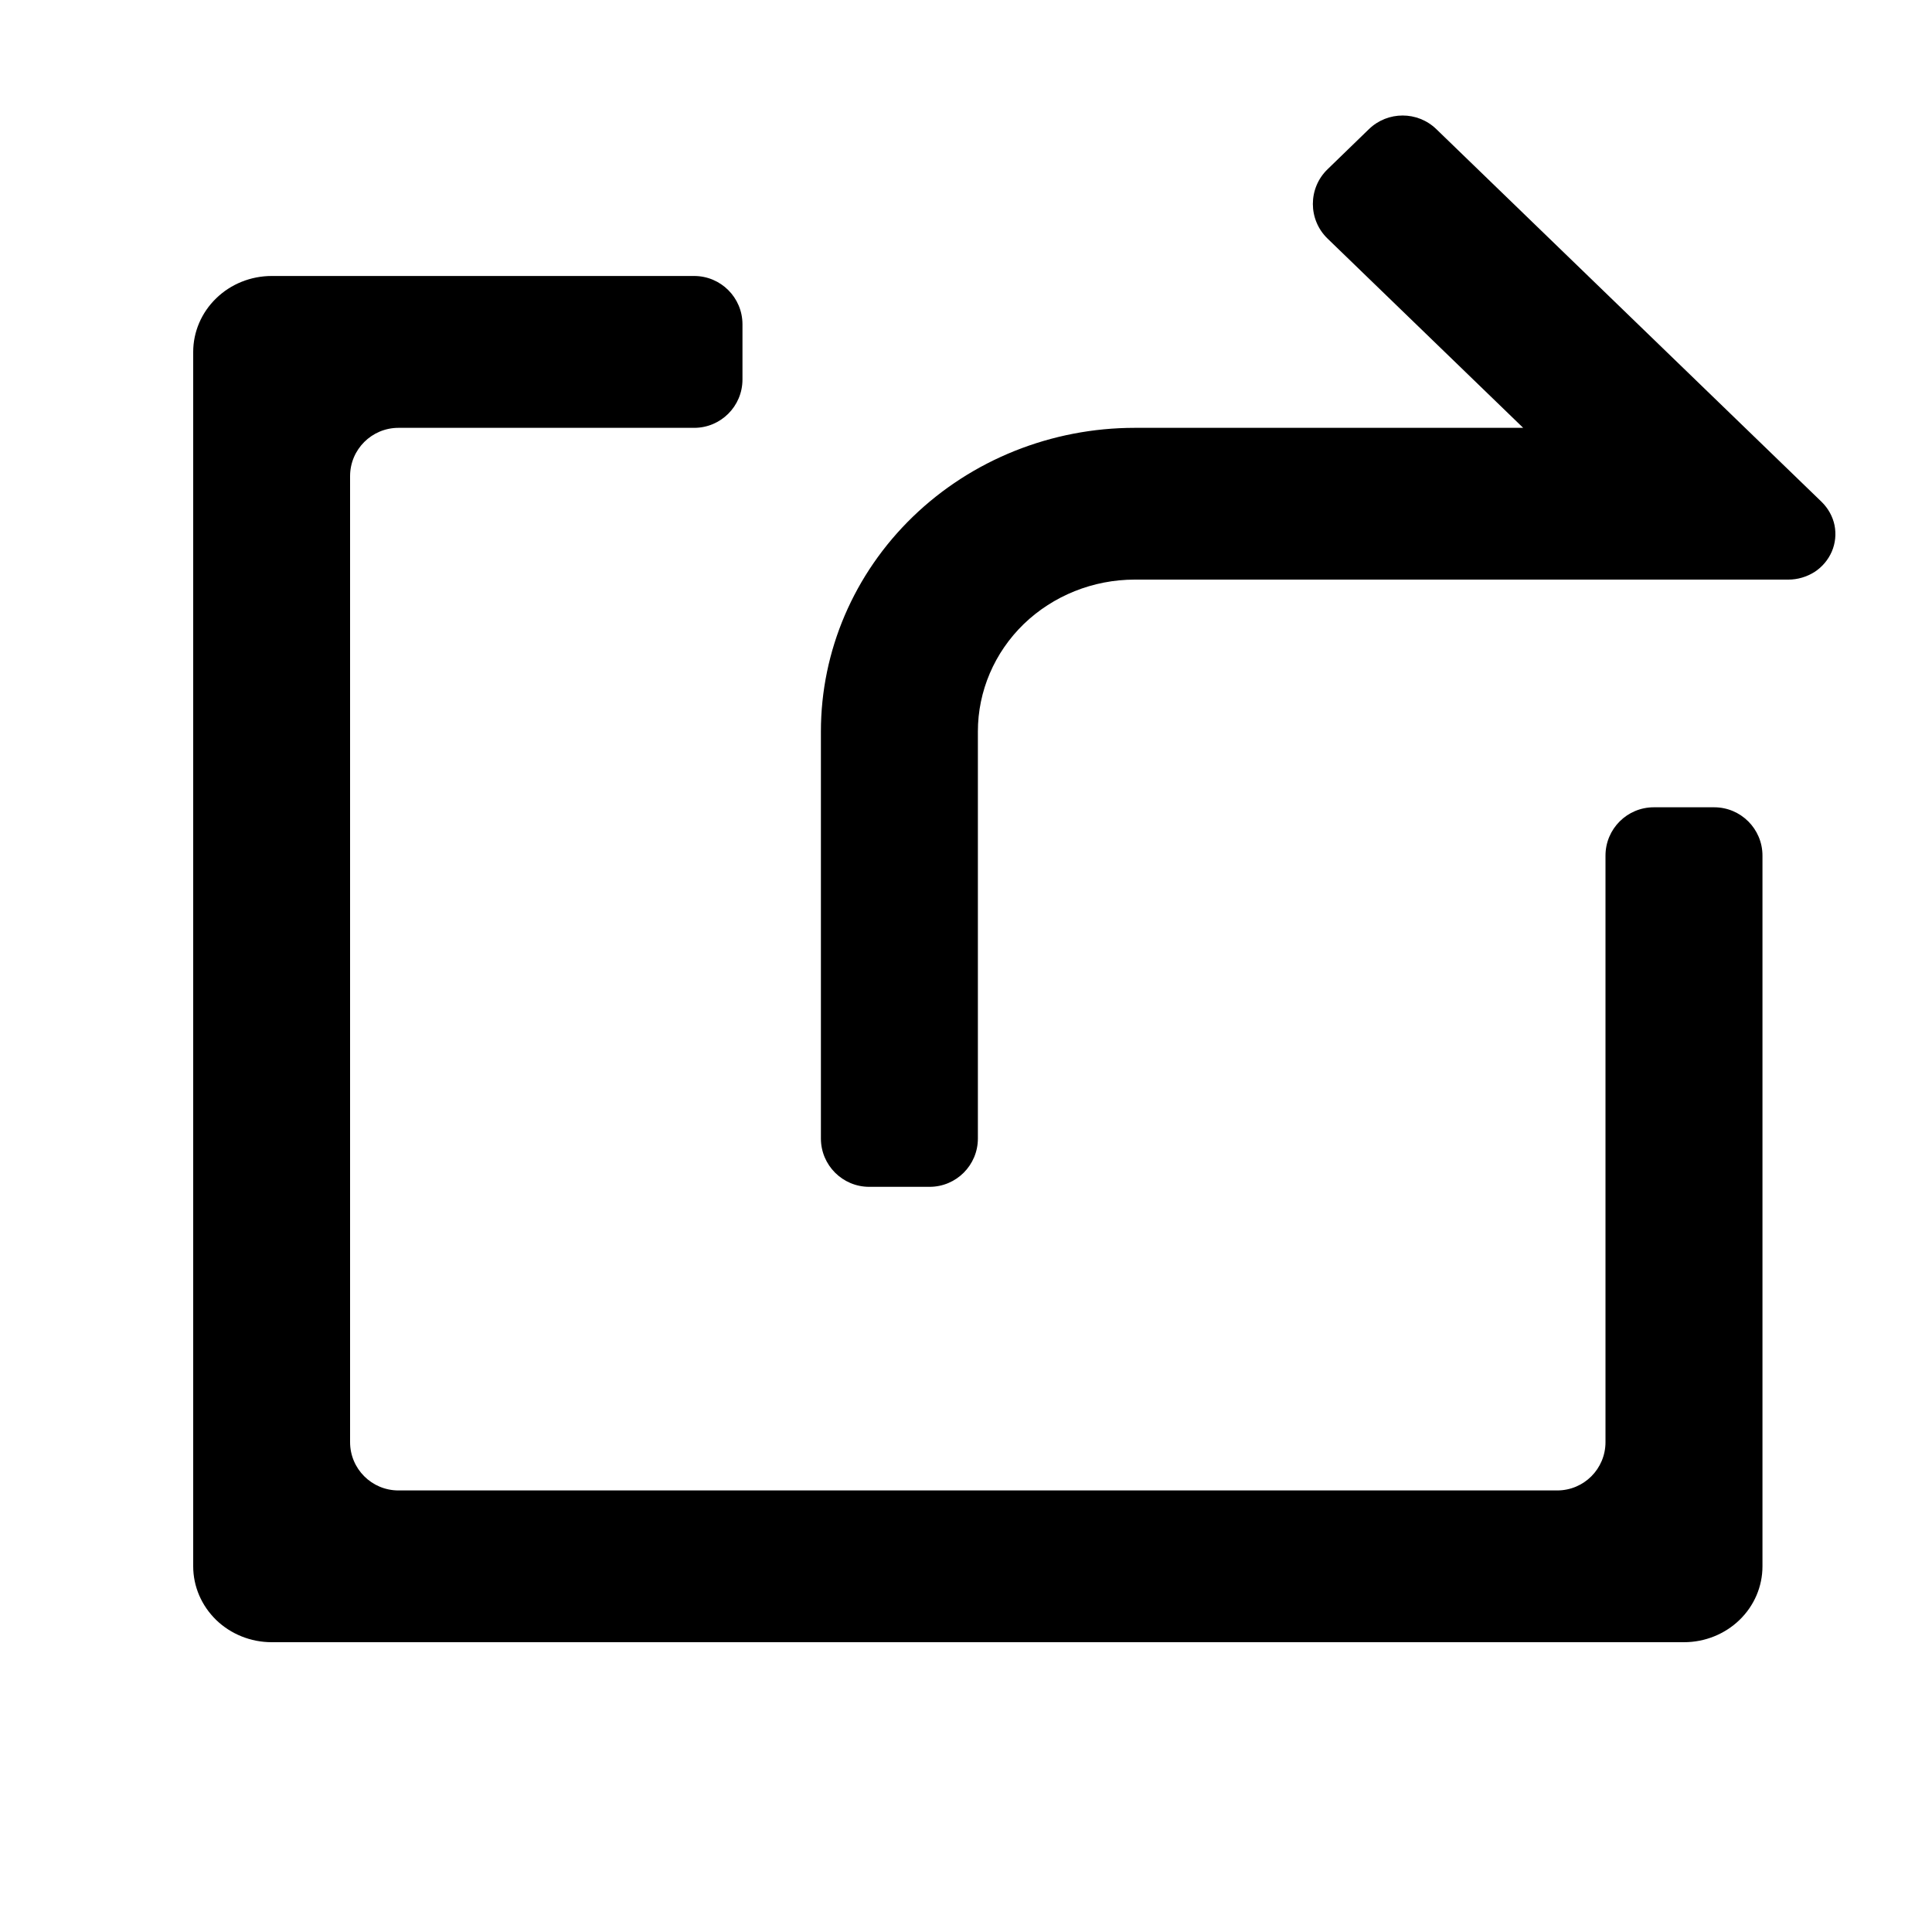 <svg width="20" height="20" viewBox="0 0 20 20" fill="none" xmlns="http://www.w3.org/2000/svg">
<path d="M7.186 2.857C7.462 2.857 7.686 3.081 7.686 3.357V3.929C7.686 4.205 7.462 4.429 7.186 4.429H4.125C3.848 4.429 3.624 4.653 3.624 4.929V14.929C3.624 15.205 3.848 15.429 4.125 15.429H16.12C16.397 15.429 16.62 15.205 16.62 14.929V8.857C16.62 8.581 16.844 8.357 17.12 8.357H17.745C18.021 8.357 18.245 8.581 18.245 8.857V16.214C18.245 16.423 18.16 16.622 18.007 16.77C17.855 16.917 17.648 17 17.433 17H2.812C2.597 17 2.39 16.917 2.238 16.77C2.086 16.622 2 16.423 2 16.214V3.643C2 3.435 2.086 3.235 2.238 3.088C2.39 2.94 2.597 2.857 2.812 2.857H7.186ZM15.768 4.429L13.743 2.47C13.54 2.274 13.54 1.948 13.743 1.752L14.172 1.336C14.366 1.149 14.674 1.149 14.868 1.336L18.858 5.196C18.925 5.262 18.972 5.346 18.991 5.437C19.009 5.528 19 5.623 18.963 5.709C18.926 5.795 18.864 5.869 18.784 5.921C18.703 5.972 18.609 6 18.513 6H11.747C11.316 6 10.903 6.166 10.598 6.46C10.294 6.755 10.123 7.155 10.123 7.572V11.786C10.123 12.062 9.899 12.286 9.623 12.286H8.998C8.722 12.286 8.498 12.062 8.498 11.786V7.572C8.498 6.738 8.84 5.939 9.45 5.349C10.059 4.76 10.885 4.429 11.747 4.429H15.768Z" fill="currentColor"/>
</svg>
